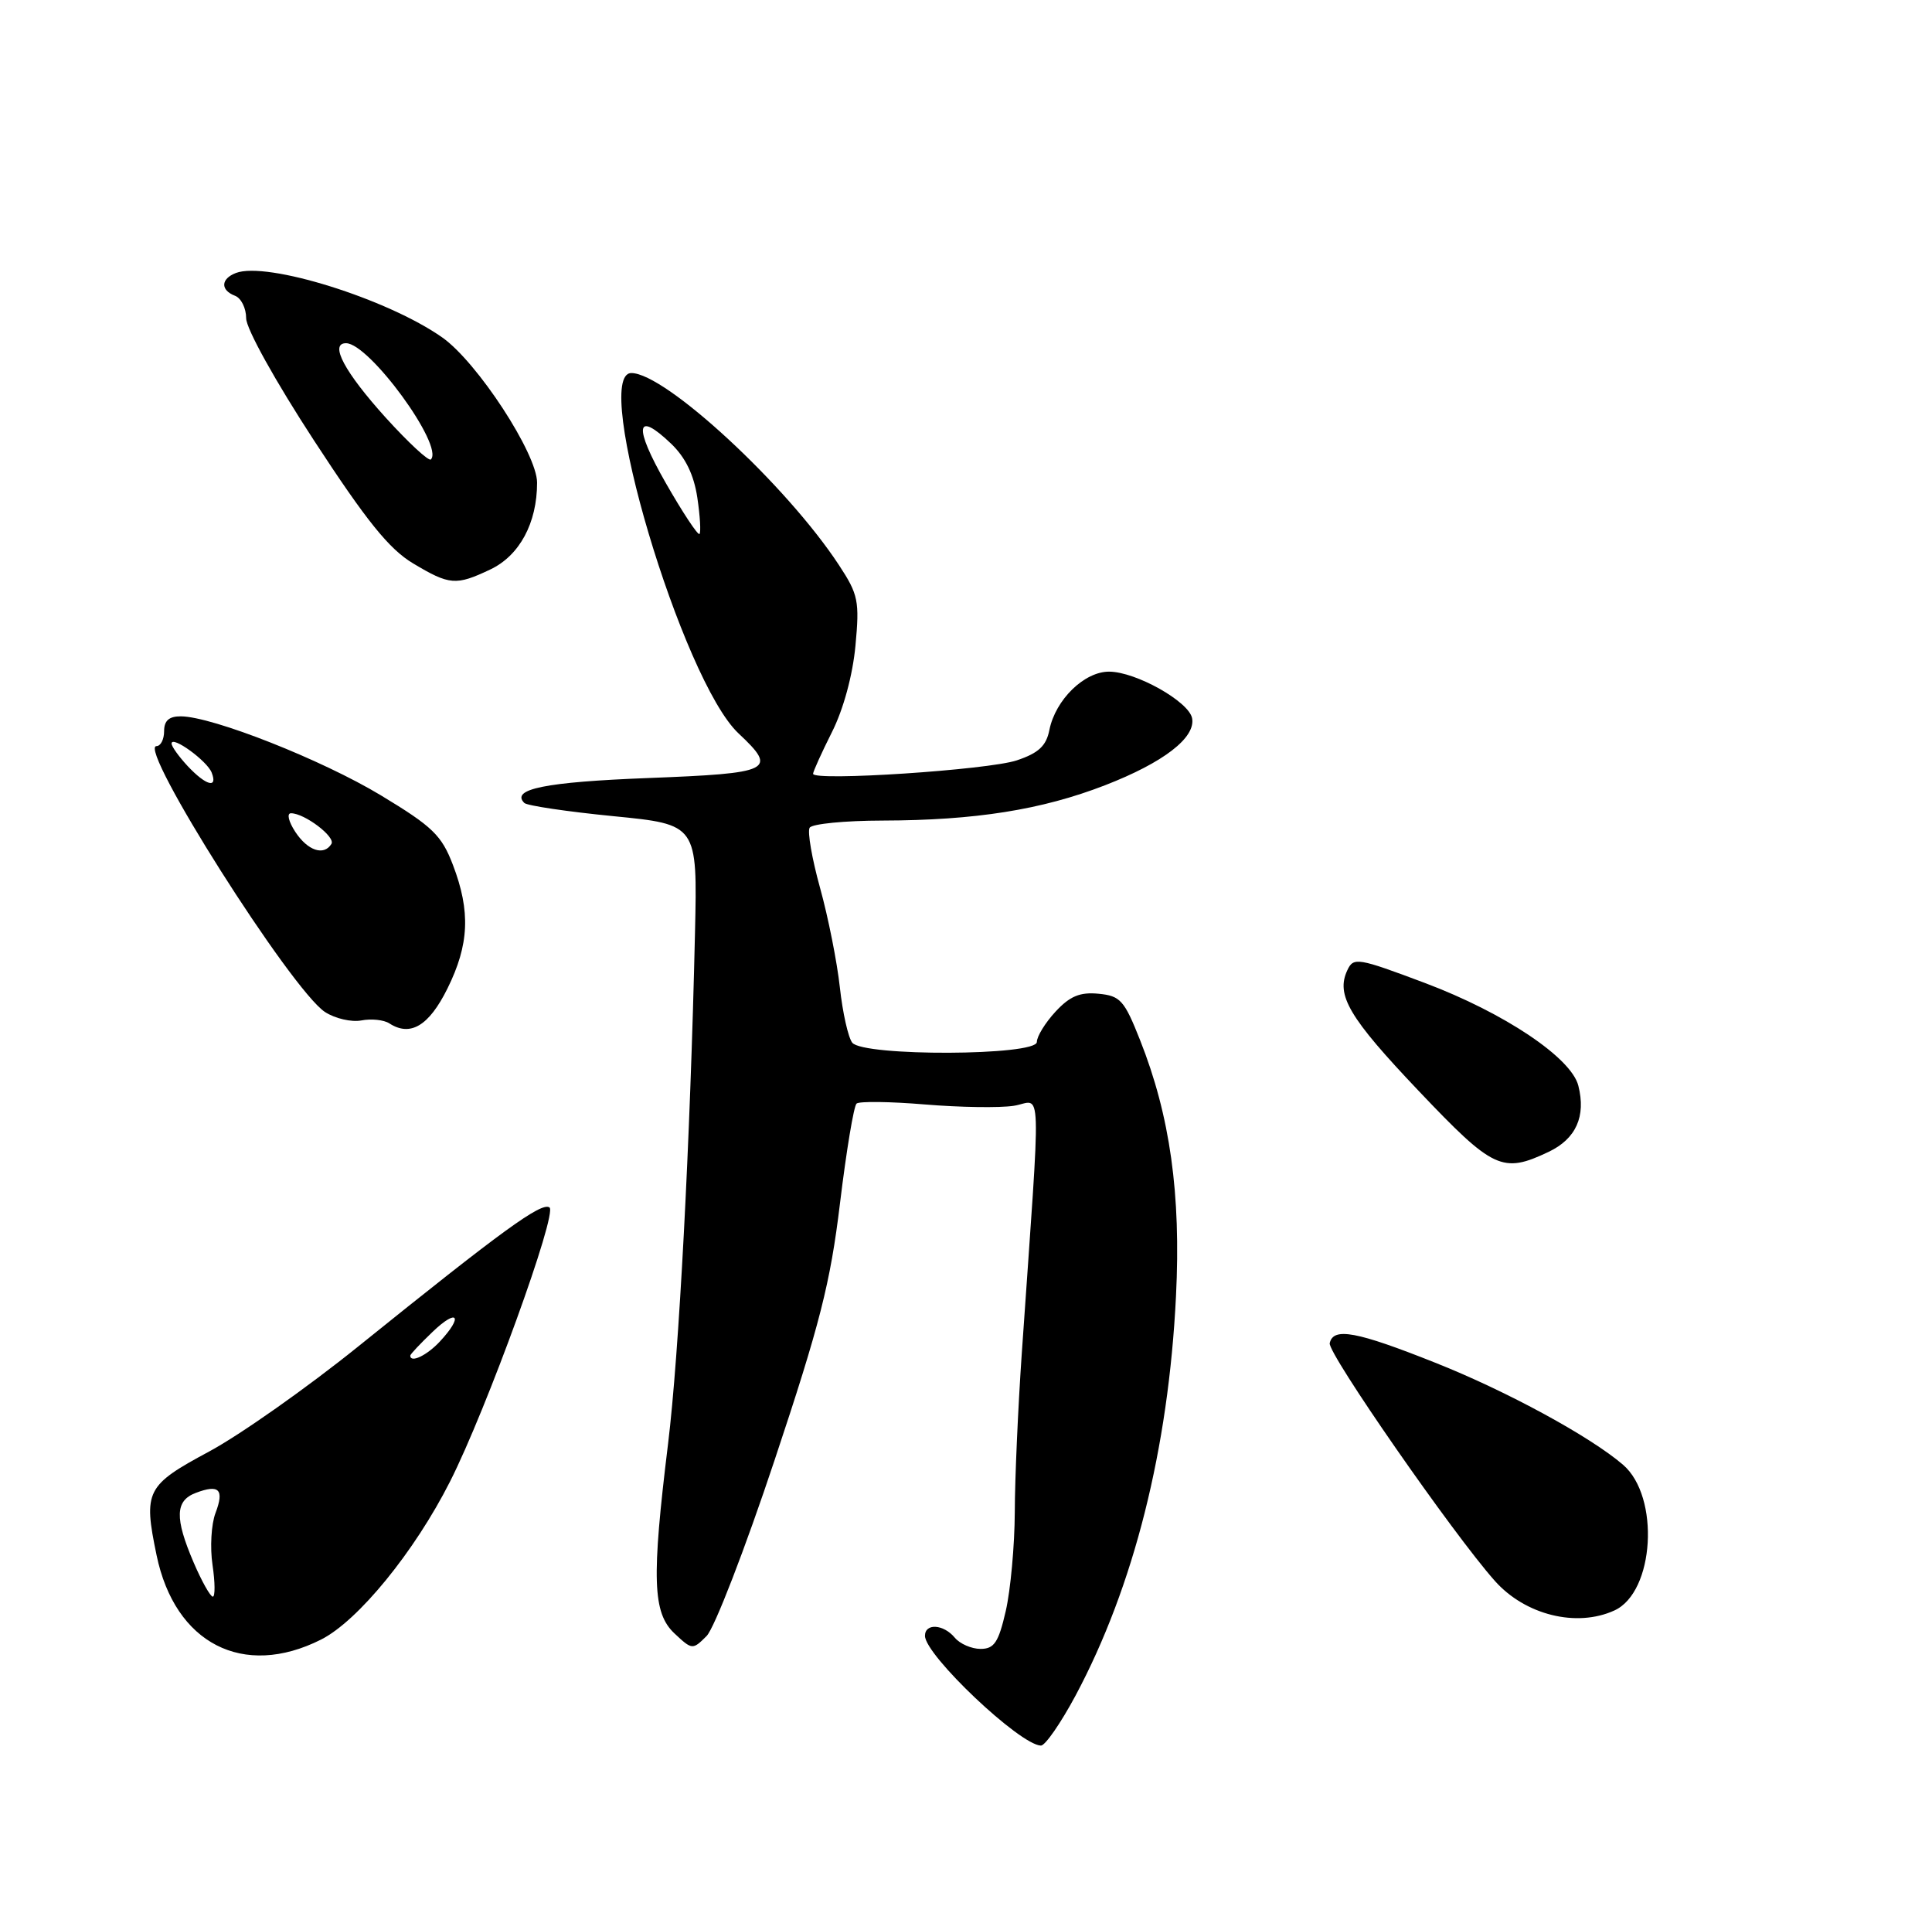 <?xml version="1.0" encoding="UTF-8" standalone="no"?>
<!DOCTYPE svg PUBLIC "-//W3C//DTD SVG 1.1//EN" "http://www.w3.org/Graphics/SVG/1.1/DTD/svg11.dtd" >
<svg xmlns="http://www.w3.org/2000/svg" xmlns:xlink="http://www.w3.org/1999/xlink" version="1.1" viewBox="0 0 259 256">
 <g >
 <path fill="currentColor"
d=" M 144.19 227.25 C 152.00 212.63 156.64 194.20 157.65 173.74 C 158.33 160.04 156.86 149.55 152.83 139.39 C 150.72 134.06 150.19 133.47 147.26 133.19 C 144.78 132.95 143.43 133.51 141.51 135.58 C 140.13 137.07 139.00 138.90 139.00 139.65 C 139.00 141.52 115.73 141.61 114.25 139.75 C 113.71 139.06 112.96 135.73 112.59 132.34 C 112.22 128.95 111.03 122.95 109.94 119.02 C 108.85 115.09 108.22 111.45 108.54 110.94 C 108.86 110.42 113.25 109.99 118.31 109.98 C 130.74 109.95 139.64 108.54 148.13 105.25 C 155.97 102.21 160.31 98.87 159.81 96.26 C 159.38 94.03 152.28 90.04 148.70 90.02 C 145.37 90.00 141.50 93.77 140.68 97.83 C 140.26 99.97 139.24 100.93 136.31 101.91 C 132.52 103.19 109.00 104.74 109.00 103.71 C 109.00 103.41 110.14 100.89 111.53 98.12 C 113.07 95.07 114.31 90.49 114.68 86.55 C 115.24 80.57 115.06 79.68 112.49 75.77 C 105.49 65.08 89.19 50.00 84.64 50.00 C 79.20 50.00 91.47 91.24 99.01 98.30 C 104.29 103.25 103.50 103.64 86.87 104.28 C 73.13 104.81 68.42 105.76 70.29 107.62 C 70.65 107.98 76.02 108.78 82.22 109.39 C 93.50 110.50 93.50 110.50 93.17 125.00 C 92.53 153.10 91.02 181.63 89.56 193.50 C 87.34 211.59 87.49 216.17 90.41 218.92 C 92.78 221.14 92.85 221.15 94.72 219.28 C 95.77 218.23 99.87 207.62 103.84 195.70 C 109.92 177.46 111.31 172.00 112.61 161.26 C 113.46 154.24 114.46 148.23 114.83 147.91 C 115.20 147.59 119.33 147.64 124.00 148.03 C 128.68 148.42 134.03 148.50 135.90 148.21 C 139.73 147.62 139.60 143.57 136.97 181.50 C 136.48 188.65 136.05 198.18 136.04 202.67 C 136.02 207.17 135.47 213.13 134.83 215.92 C 133.86 220.14 133.28 221.00 131.45 221.00 C 130.24 221.00 128.68 220.32 128.00 219.50 C 126.49 217.68 124.00 217.52 124.00 219.25 C 124.02 221.85 136.70 233.87 139.54 233.96 C 140.11 233.98 142.20 230.96 144.19 227.25 Z  M 43.04 219.75 C 48.00 217.25 55.57 207.98 60.33 198.57 C 65.21 188.94 74.78 162.56 73.66 161.83 C 72.56 161.11 67.41 164.85 48.03 180.46 C 41.18 185.98 32.18 192.32 28.03 194.55 C 19.58 199.09 19.20 199.83 20.99 208.44 C 23.45 220.30 32.62 225.00 43.04 219.75 Z  M 216.42 215.85 C 221.80 213.41 222.56 200.60 217.58 196.32 C 213.19 192.54 201.98 186.44 192.42 182.65 C 181.85 178.44 178.72 177.86 178.26 180.03 C 177.98 181.38 194.78 205.57 200.39 211.88 C 204.46 216.46 211.35 218.17 216.42 215.85 Z  M 207.61 154.38 C 211.27 152.64 212.63 149.63 211.59 145.52 C 210.65 141.77 201.66 135.75 191.00 131.74 C 182.03 128.37 181.45 128.27 180.63 130.02 C 179.05 133.36 180.83 136.37 190.23 146.26 C 200.20 156.75 201.41 157.32 207.61 154.38 Z  M 59.98 132.50 C 62.90 126.61 63.10 122.16 60.72 115.93 C 59.20 111.95 58.00 110.79 51.08 106.61 C 43.18 101.84 28.50 96.04 24.25 96.01 C 22.66 96.00 22.00 96.59 22.00 98.00 C 22.00 99.10 21.54 100.00 20.98 100.00 C 18.35 100.00 39.05 132.68 43.57 135.64 C 44.91 136.51 47.10 137.02 48.44 136.77 C 49.78 136.51 51.46 136.69 52.19 137.16 C 55.01 138.99 57.50 137.50 59.98 132.50 Z  M 65.72 76.33 C 69.65 74.47 72.00 70.10 72.00 64.69 C 72.00 60.81 63.98 48.53 59.29 45.23 C 51.95 40.06 35.76 35.00 31.62 36.59 C 29.59 37.37 29.53 38.88 31.50 39.64 C 32.33 39.95 33.00 41.31 33.00 42.66 C 33.00 44.05 36.92 51.11 42.11 59.06 C 49.13 69.82 52.17 73.59 55.36 75.50 C 60.27 78.44 61.12 78.51 65.72 76.33 Z  M 89.25 64.73 C 84.90 57.14 85.22 54.92 89.98 59.48 C 91.89 61.31 93.02 63.64 93.48 66.68 C 93.85 69.16 93.98 71.36 93.77 71.57 C 93.56 71.78 91.52 68.70 89.25 64.73 Z  M 25.96 209.42 C 23.40 203.45 23.48 201.13 26.25 200.09 C 29.38 198.90 30.09 199.63 28.89 202.79 C 28.32 204.28 28.14 207.41 28.49 209.75 C 28.84 212.09 28.85 214.00 28.53 214.00 C 28.20 214.00 27.04 211.94 25.96 209.42 Z  M 55.00 181.69 C 55.00 181.51 56.35 180.08 58.00 178.50 C 61.35 175.29 62.15 176.39 58.96 179.81 C 57.22 181.68 55.00 182.73 55.00 181.69 Z  M 39.59 111.50 C 38.68 110.11 38.42 109.00 39.01 109.00 C 40.83 109.00 45.01 112.17 44.43 113.11 C 43.42 114.75 41.25 114.02 39.59 111.50 Z  M 25.17 102.69 C 23.98 101.41 23.00 100.05 23.00 99.66 C 23.00 98.52 27.78 101.98 28.38 103.56 C 29.22 105.73 27.62 105.29 25.17 102.69 Z  M 51.72 55.99 C 46.19 49.87 44.12 46.00 46.39 46.00 C 49.50 46.00 59.56 59.77 57.76 61.58 C 57.48 61.86 54.76 59.34 51.72 55.99 Z "/>
</g>
</svg>